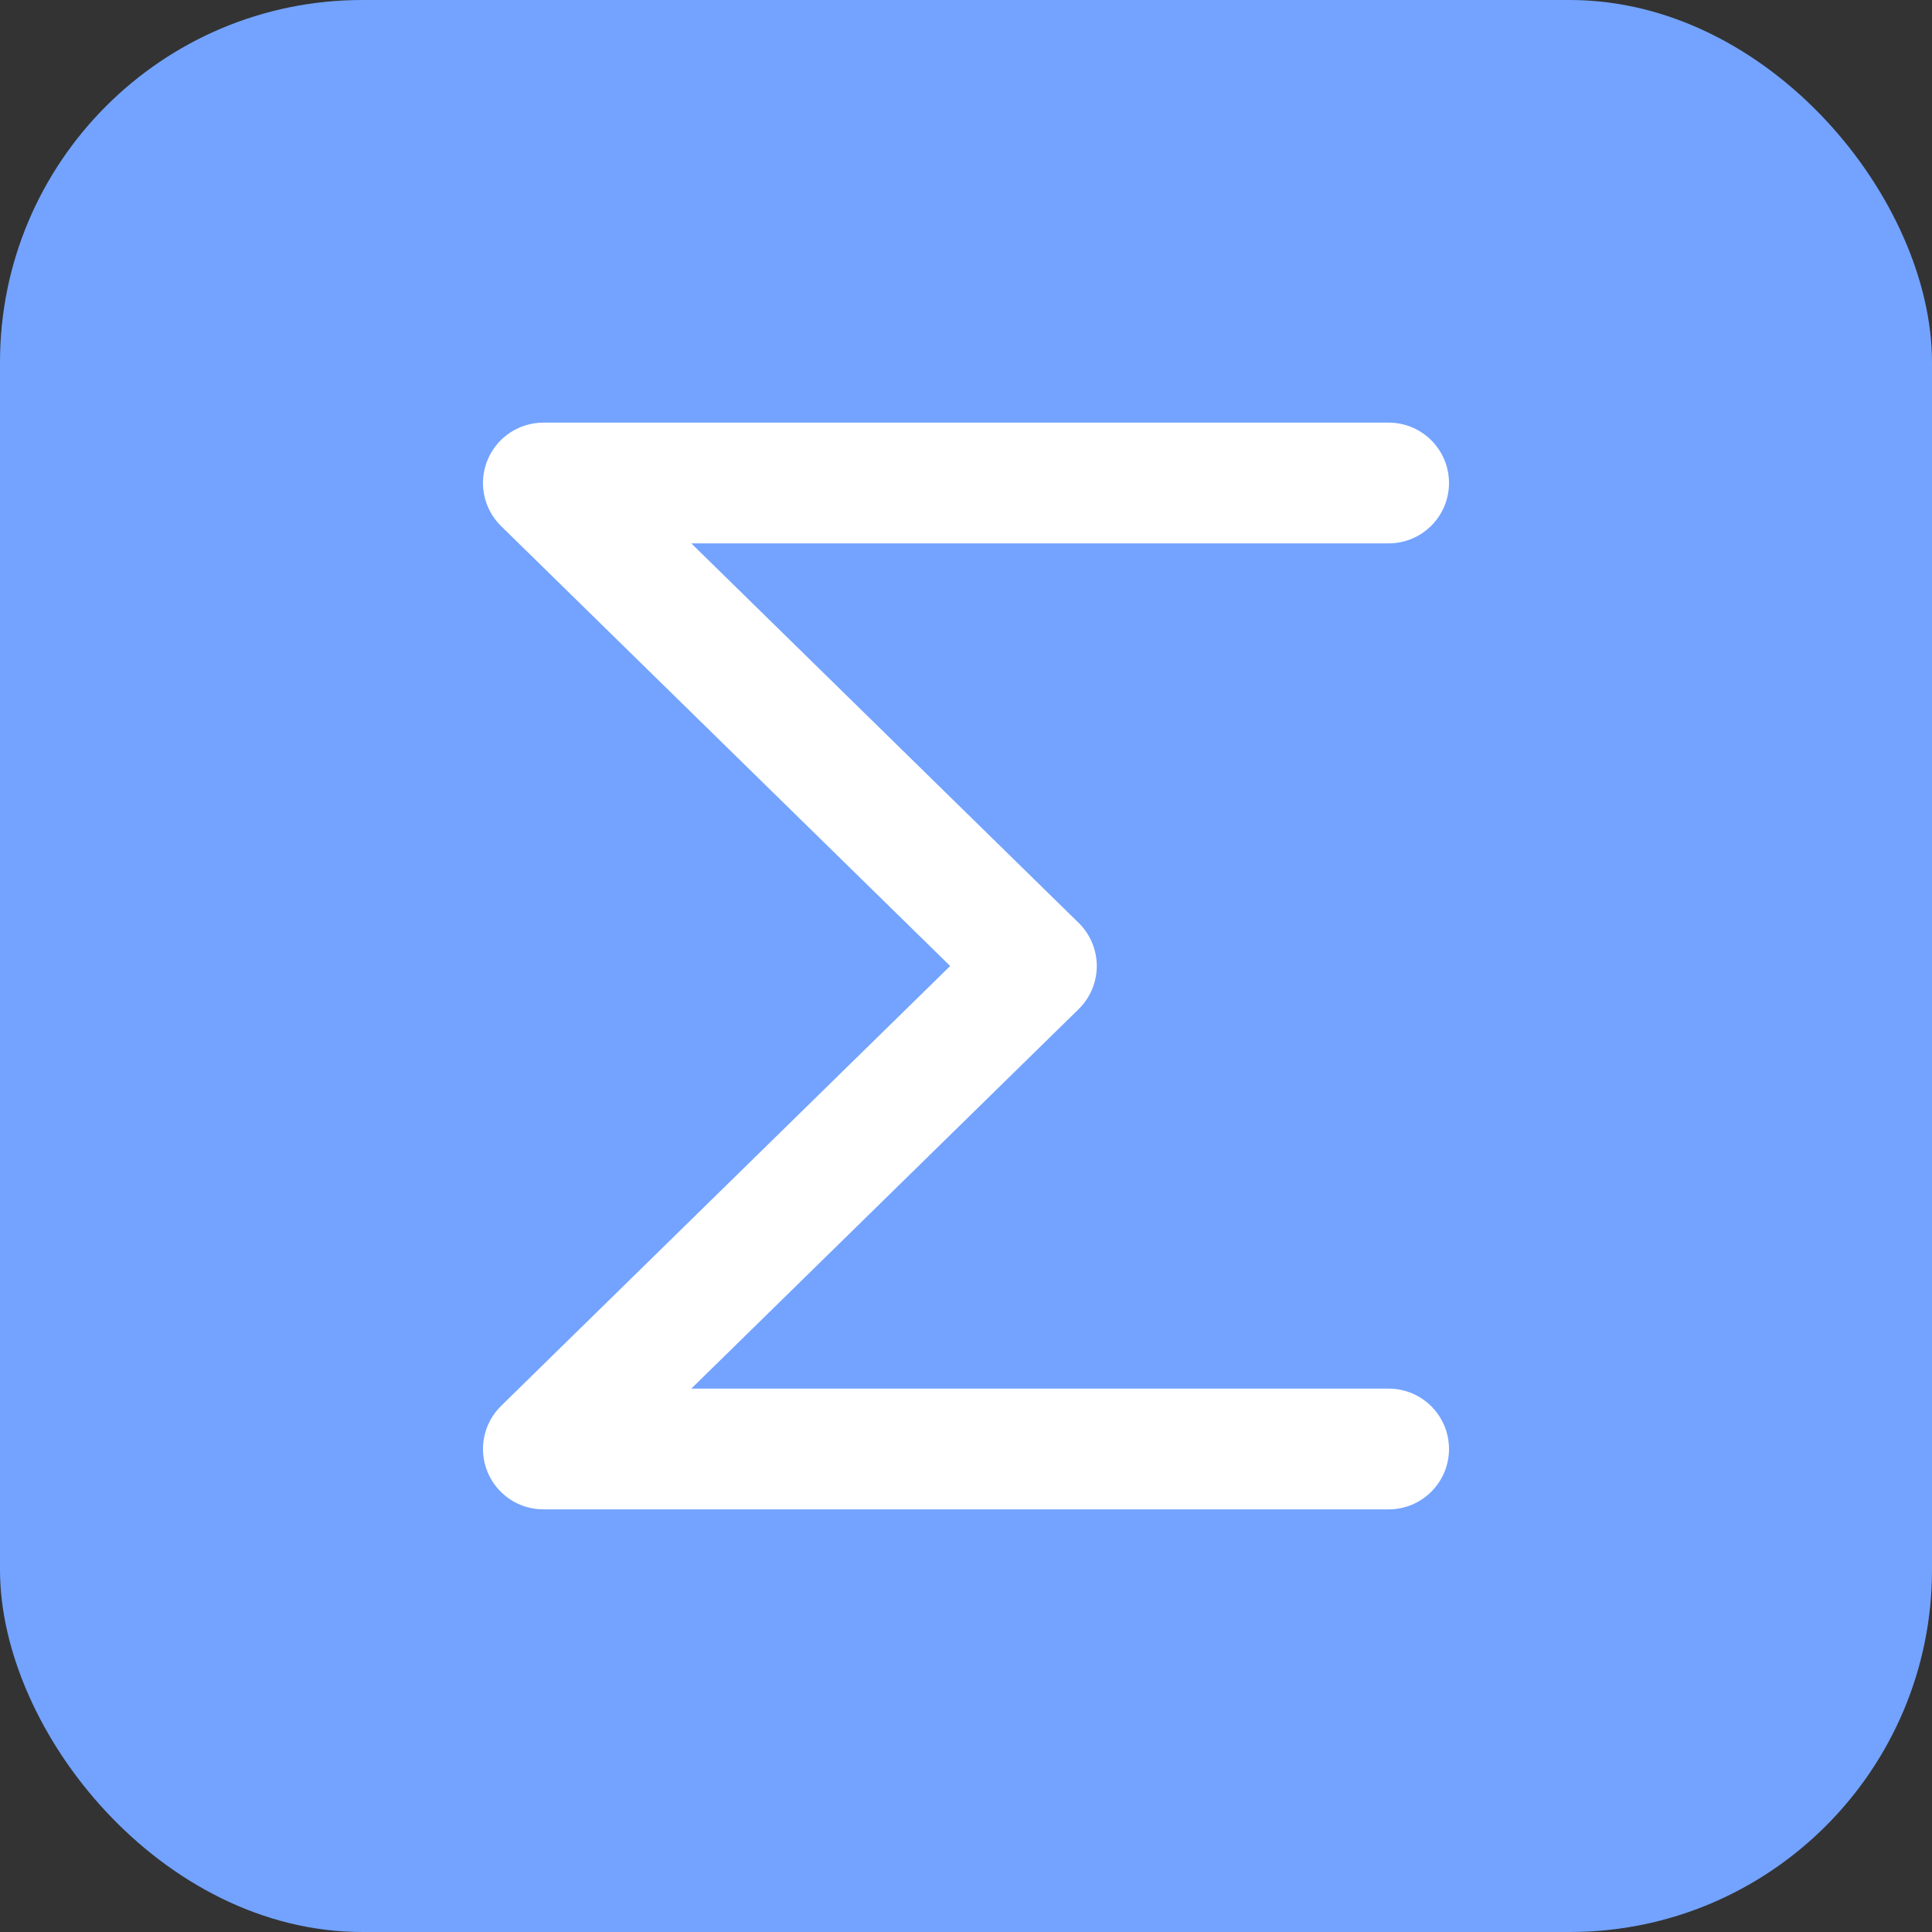 <svg width="16" height="16" viewBox="0 0 16 16" fill="none" xmlns="http://www.w3.org/2000/svg">
<rect x="0" y="0" width="16" height="16" fill="#333333" stroke="none"/>
<rect width="16" height="16" rx="3" fill="#73A3FF"/>
<path fill-rule="evenodd" clip-rule="evenodd" d="M4.037 3.811C4.114 3.623 4.297 3.5 4.5 3.5H11.5C11.776 3.5 12 3.724 12 4C12 4.276 11.776 4.5 11.5 4.5H5.725L8.933 7.643C9.029 7.737 9.083 7.866 9.083 8C9.083 8.134 9.029 8.263 8.933 8.357L5.725 11.5H11.5C11.776 11.5 12 11.724 12 12C12 12.276 11.776 12.5 11.5 12.5H4.5C4.297 12.5 4.114 12.377 4.037 12.189C3.96 12.001 4.005 11.785 4.15 11.643L7.869 8L4.15 4.357C4.005 4.215 3.96 3.999 4.037 3.811Z" fill="white"/>
</svg>
